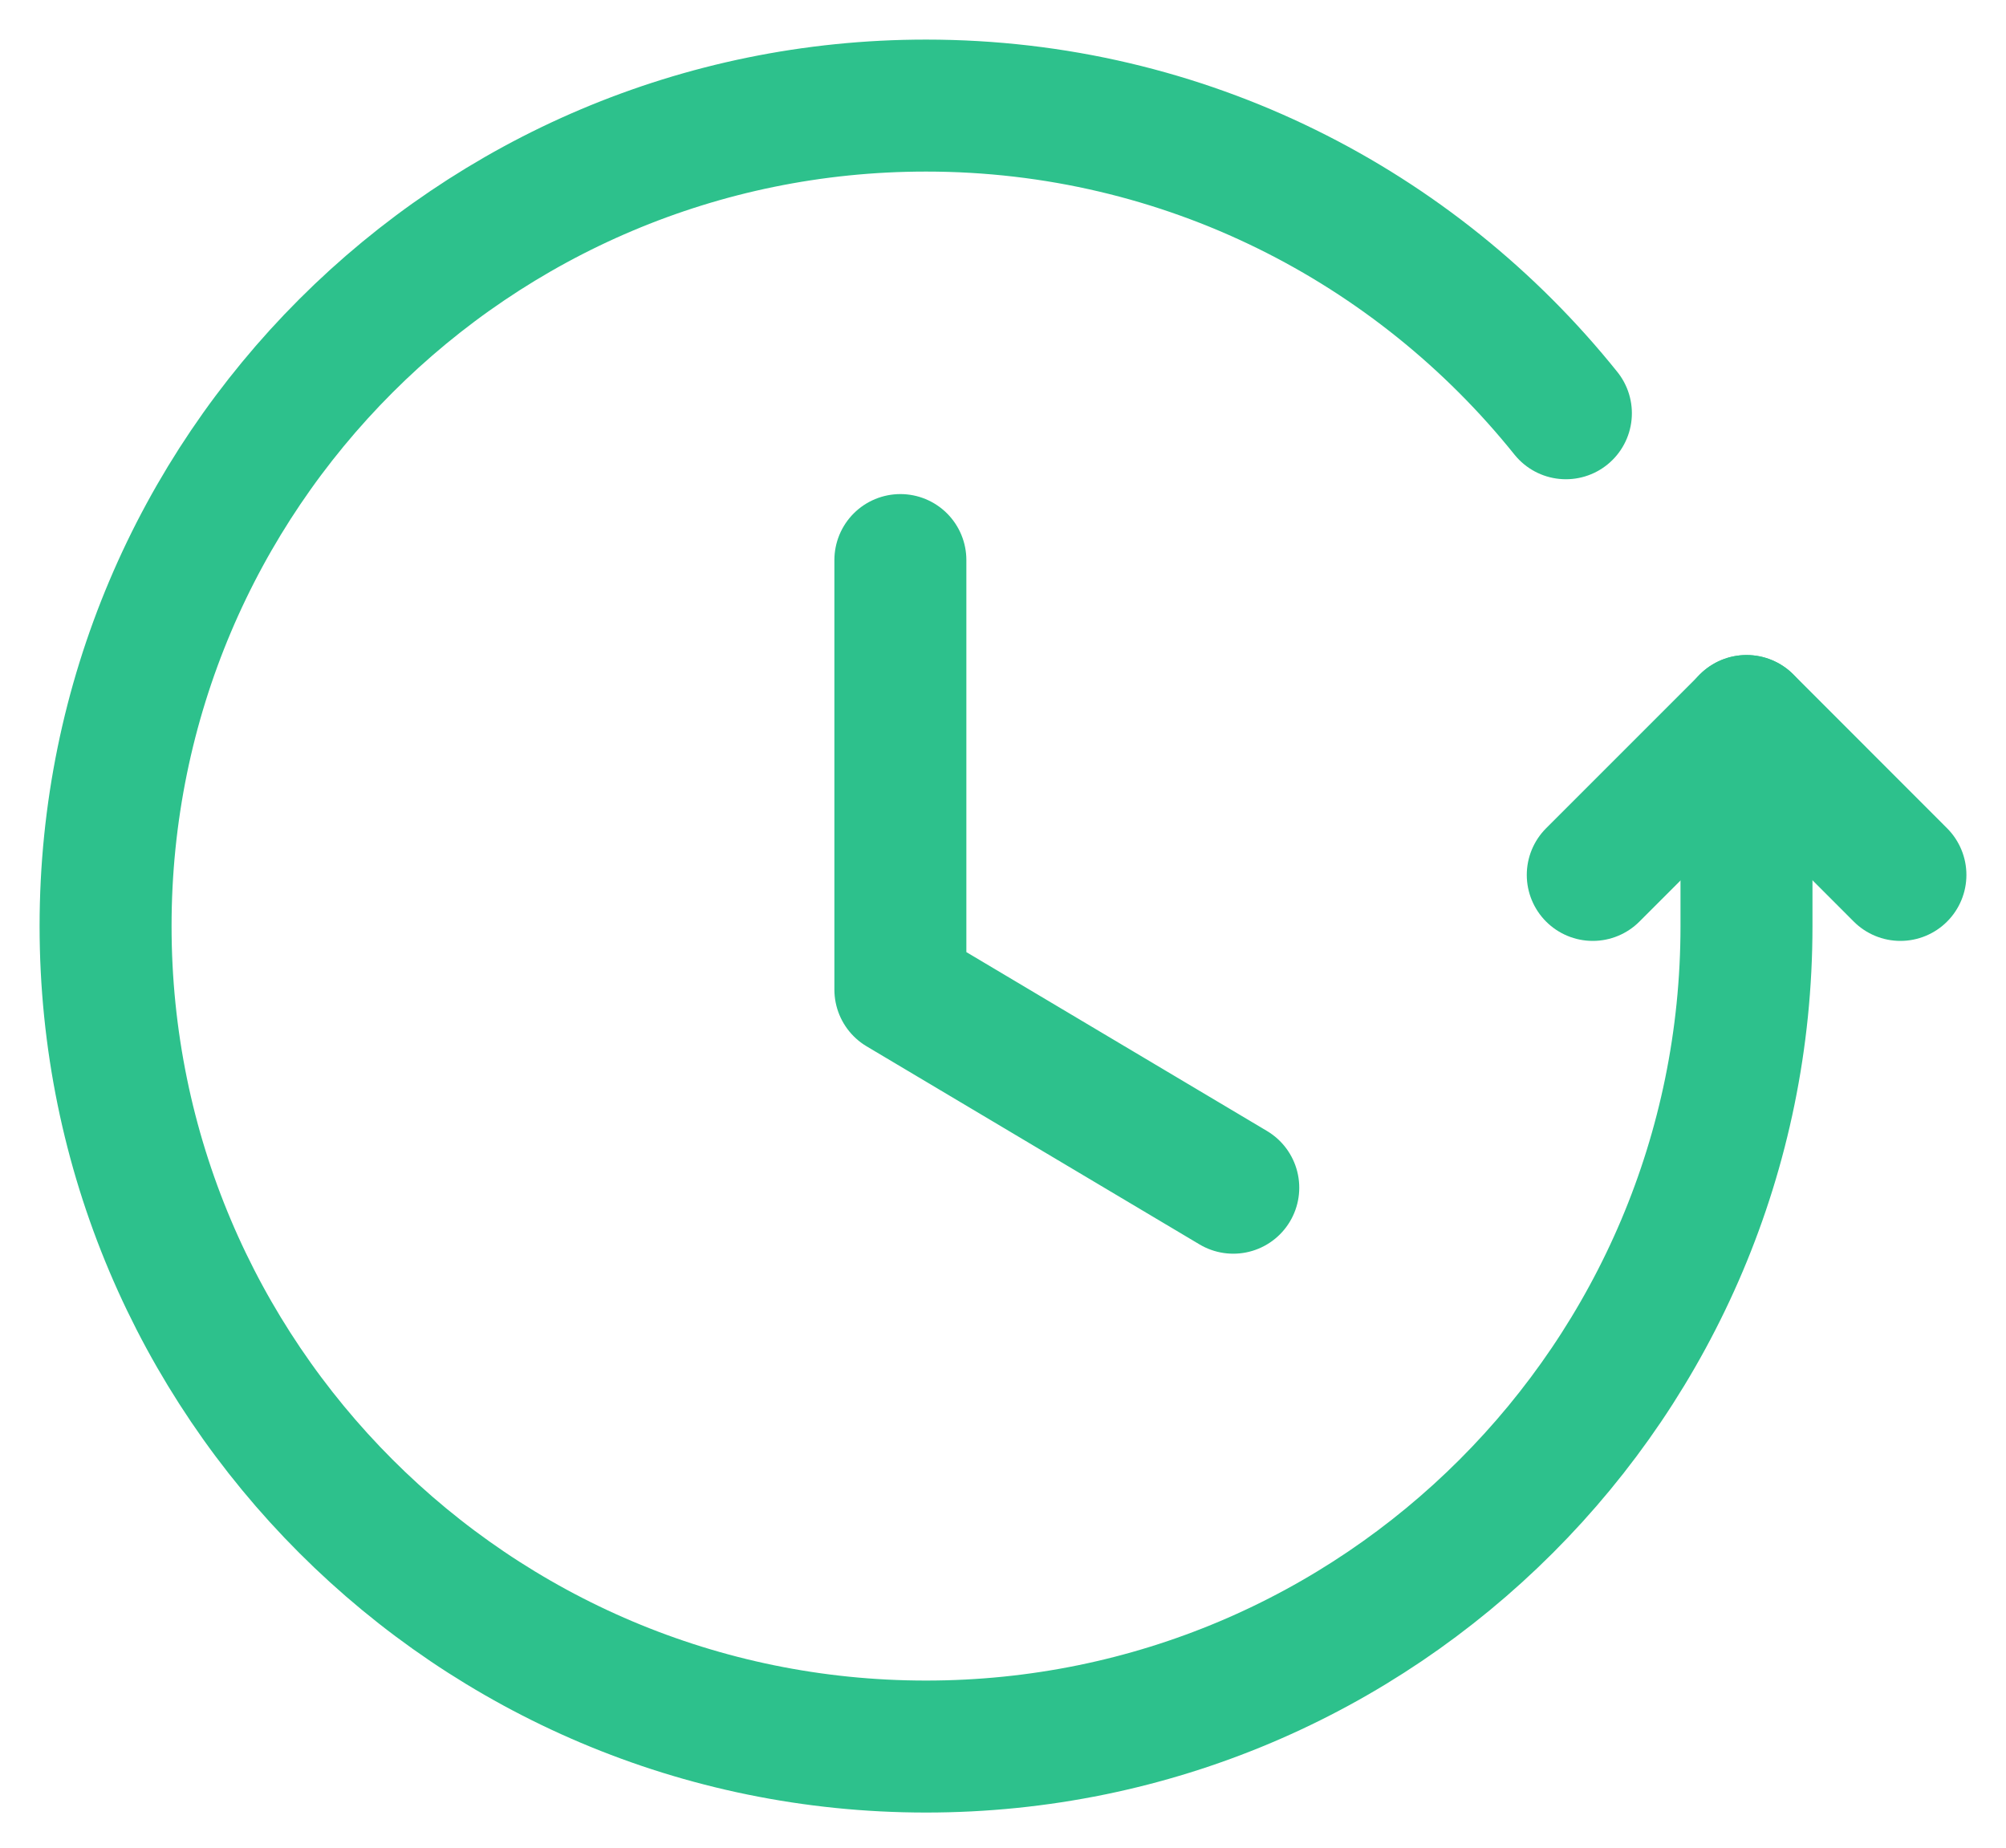 <svg xmlns="http://www.w3.org/2000/svg" width="38" height="35" fill="none"><path stroke="#2DC18C" stroke-linecap="round" stroke-linejoin="round" stroke-width="2.5" d="M36 16.573l-2.913-2.915-2.915 2.915"/><path stroke="#2DC18C" stroke-linecap="round" stroke-linejoin="round" stroke-width="2.5" d="M33.084 13.658v3.886c0 8.584-6.958 15.54-15.542 15.54S2 26.126 2 17.542 8.958 2 17.542 2c4.904 0 9.273 2.278 12.121 5.828"/><path stroke="#2DC18C" stroke-linecap="round" stroke-linejoin="round" stroke-width="2.5" d="M23.362 22.498l-6.306-3.752v-8.137"/></svg>